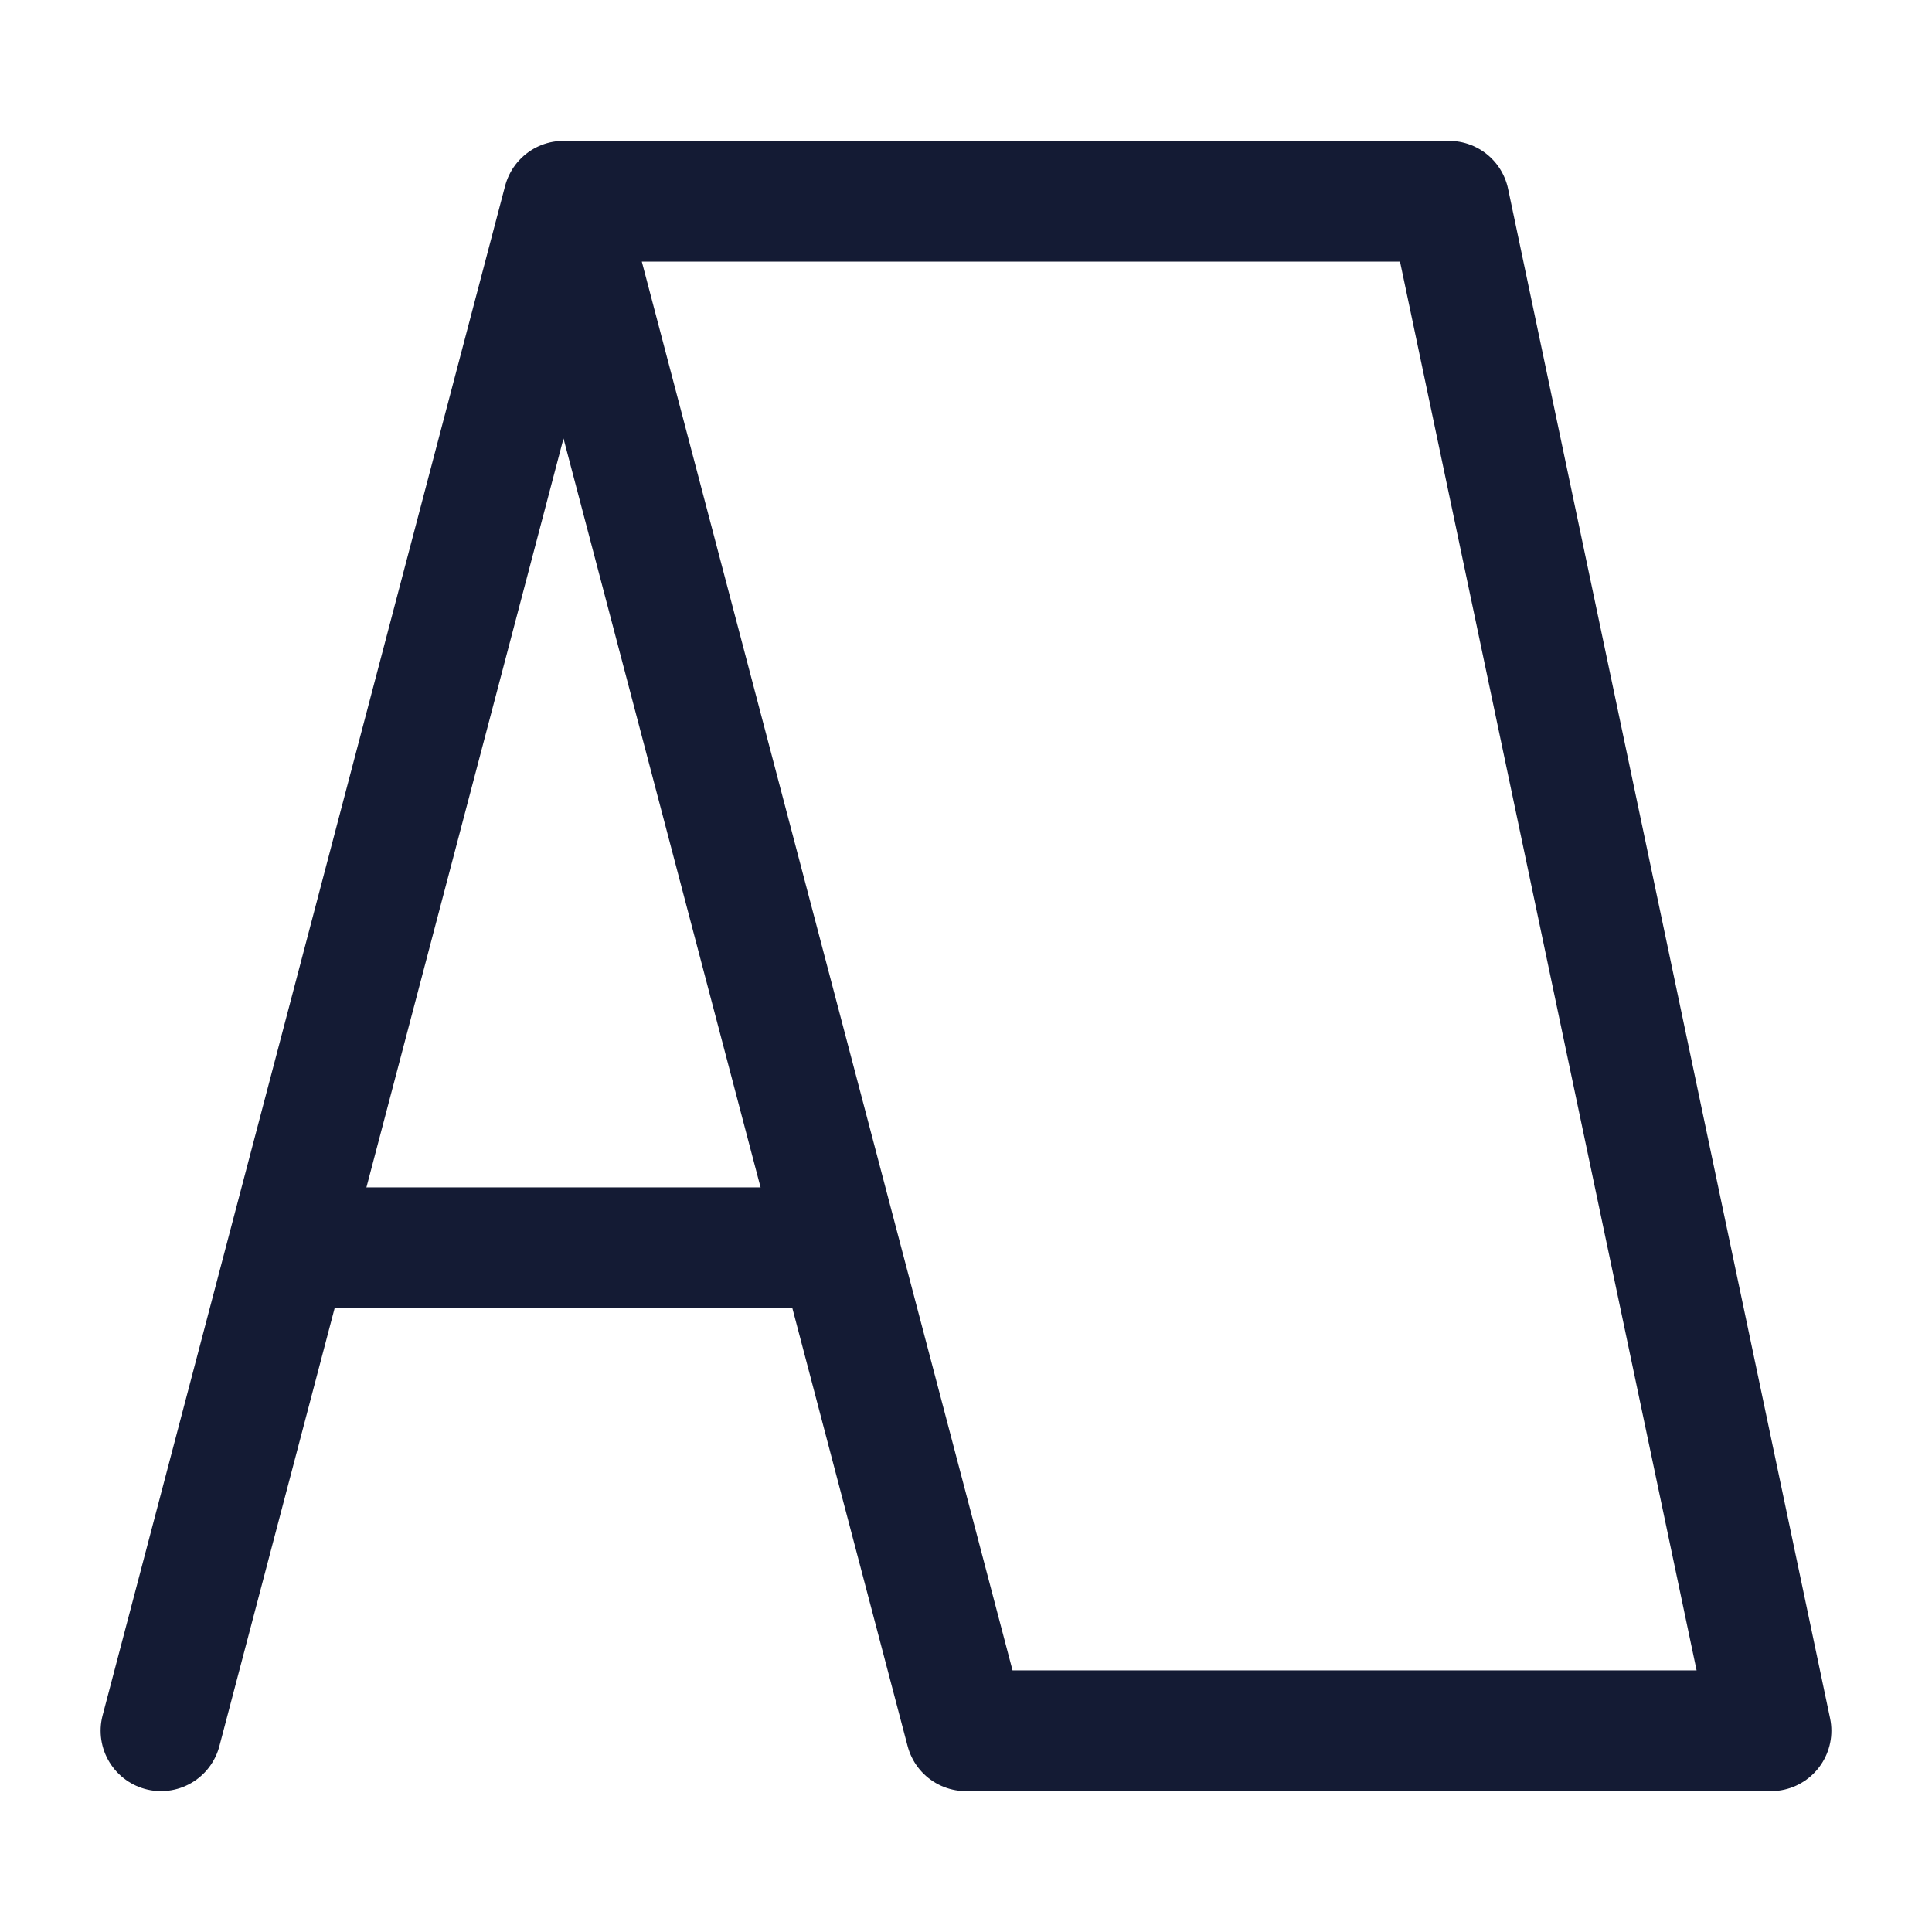 <svg width="24" height="24" viewBox="0 0 24 24" fill="none" xmlns="http://www.w3.org/2000/svg">
<path d="M3.5 15.5H10.5" stroke="#141B34" stroke-width="1.5" stroke-linejoin="round"/>
<path d="M2 21.5L7 2.5M7 2.5L12 21.5H22L18 2.5H7Z" stroke="#141B34" stroke-width="1.5" stroke-linecap="round" stroke-linejoin="round"/>
</svg>
